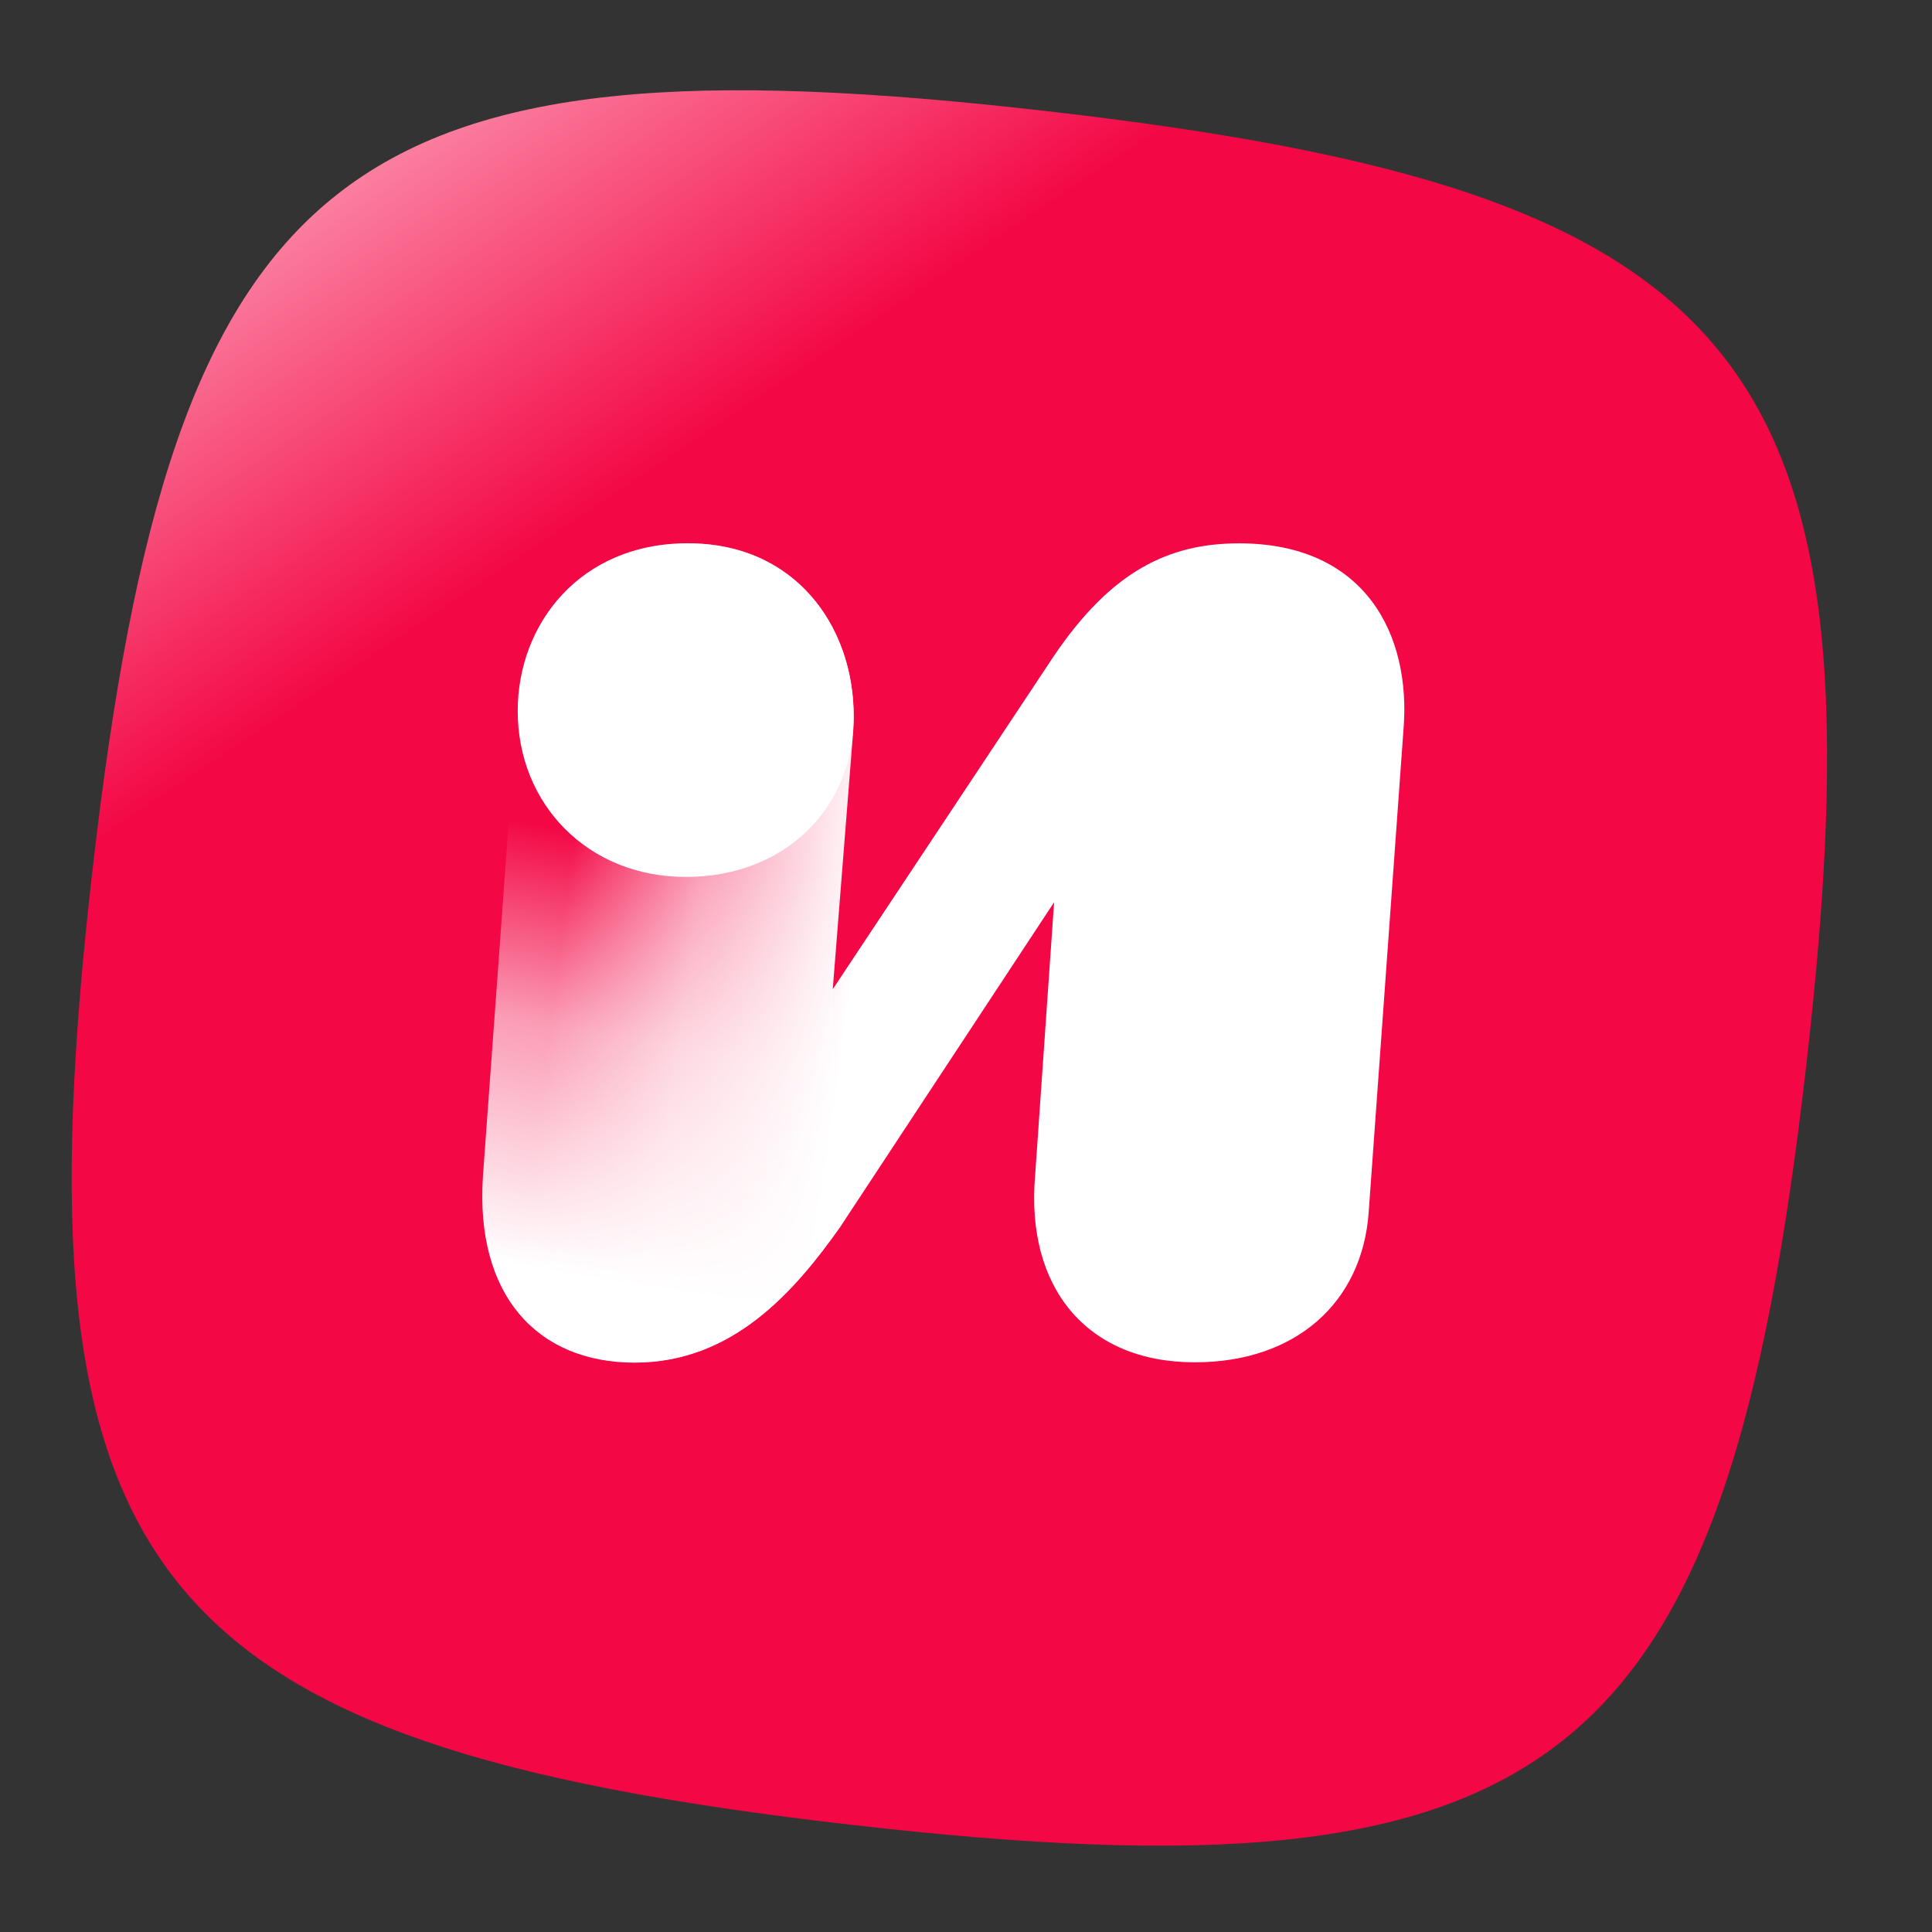 <svg width="30" height="30" viewBox="0 0 30 30" fill="none" xmlns="http://www.w3.org/2000/svg">
<rect x="0" y="0" width="30" height="30" fill="#333333" stroke="none"/>
<path d="M28.046 16.556C26.789 27.512 24.172 29.592 13.215 28.335C2.26 27.078 0.181 24.46 1.437 13.504C2.694 2.548 5.311 0.469 16.267 1.727C27.224 2.983 29.303 5.6 28.046 16.556V16.556Z" fill="url(#paint0_linear_58_7188)"/>
<path d="M19.241 8.437C18.136 8.437 17.252 8.879 16.368 10.181L12.931 15.361L13.25 11.334C13.348 9.812 12.391 8.437 10.697 8.437C9.125 8.437 8.143 9.493 8.045 10.843L7.505 18.258C7.382 20.1 8.339 21.155 9.861 21.155C11.383 21.155 12.341 20.05 13.053 19.043L16.368 14.01L16.073 18.258C15.926 19.976 16.859 21.154 18.553 21.154C20.124 21.154 21.155 20.221 21.253 18.822L21.793 11.334C21.916 9.861 21.204 8.437 19.24 8.437H19.241Z" fill="url(#paint1_linear_58_7188)"/>
<path d="M13.244 11.338L12.925 15.364L13.047 19.047C12.335 20.054 11.378 21.159 9.856 21.159C8.334 21.159 7.376 20.103 7.499 18.262L8.039 10.847C8.137 9.497 9.119 8.441 10.691 8.441C12.385 8.441 13.342 9.816 13.244 11.338Z" fill="url(#paint2_linear_58_7188)"/>
<path d="M13.255 11.124C13.255 9.72 12.347 8.436 10.678 8.436C9.008 8.436 8.039 9.688 8.039 11.039C8.039 12.487 9.126 13.617 10.648 13.617C12.17 13.617 13.255 12.572 13.255 11.124Z" fill="white"/>
<defs>
<linearGradient id="paint0_linear_58_7188" x1="31.007" y1="45.041" x2="1.126" y2="0.346" gradientUnits="userSpaceOnUse">
<stop offset="0.798" stop-color="#F30745"/>
<stop offset="0.977" stop-color="#FFBCCE"/>
</linearGradient>
<linearGradient id="paint1_linear_58_7188" x1="14.086" y1="14.733" x2="8.775" y2="14.059" gradientUnits="userSpaceOnUse">
<stop offset="0.15" stop-color="white"/>
<stop offset="0.62" stop-color="white" stop-opacity="0.6"/>
<stop offset="1" stop-color="white" stop-opacity="0"/>
</linearGradient>
<linearGradient id="paint2_linear_58_7188" x1="9.187" y1="21.062" x2="10.628" y2="13.204" gradientUnits="userSpaceOnUse">
<stop offset="0.15" stop-color="white"/>
<stop offset="0.62" stop-color="white" stop-opacity="0.6"/>
<stop offset="1" stop-color="white" stop-opacity="0"/>
</linearGradient>
</defs>
</svg>
